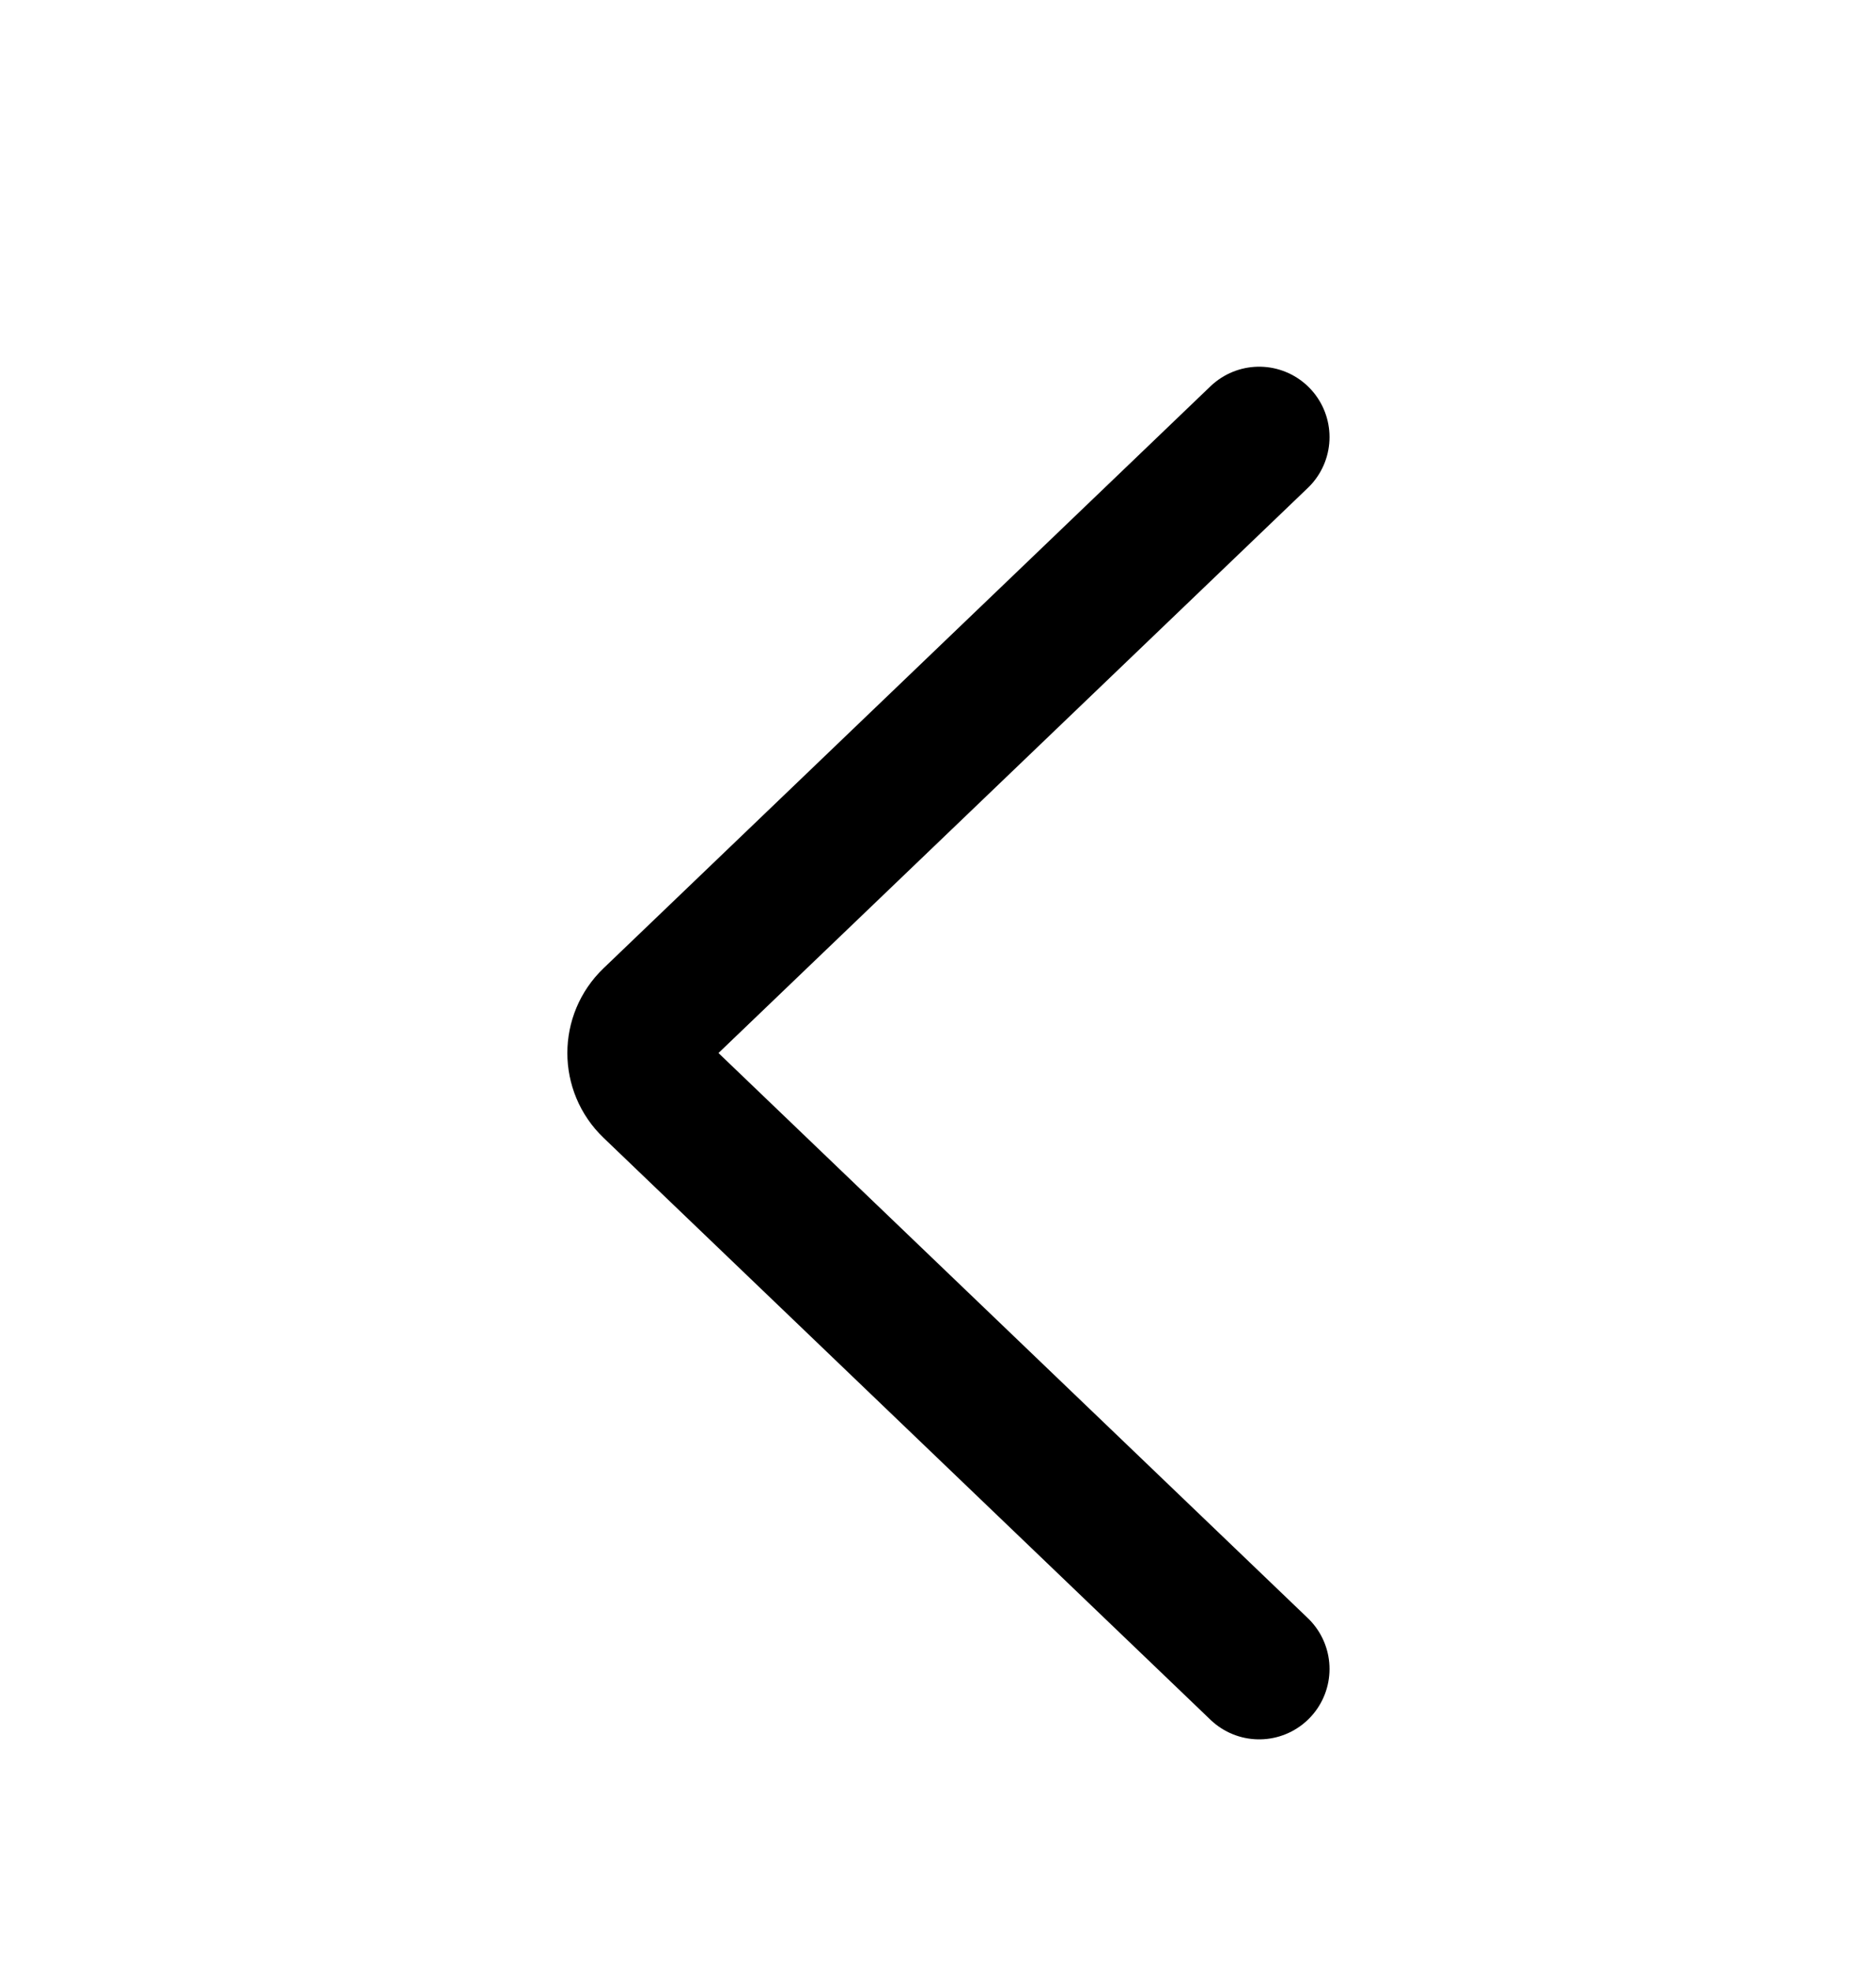 <svg width="20" height="21" viewBox="0 0 20 21" fill="none" xmlns="http://www.w3.org/2000/svg">
<path d="M13.424 17.782L6.953 11.581C6.747 11.384 6.747 11.055 6.953 10.858L13.424 4.657" stroke="currentColor" stroke-width="1.5" stroke-linecap="round" stroke-linejoin="round"/>
</svg>
